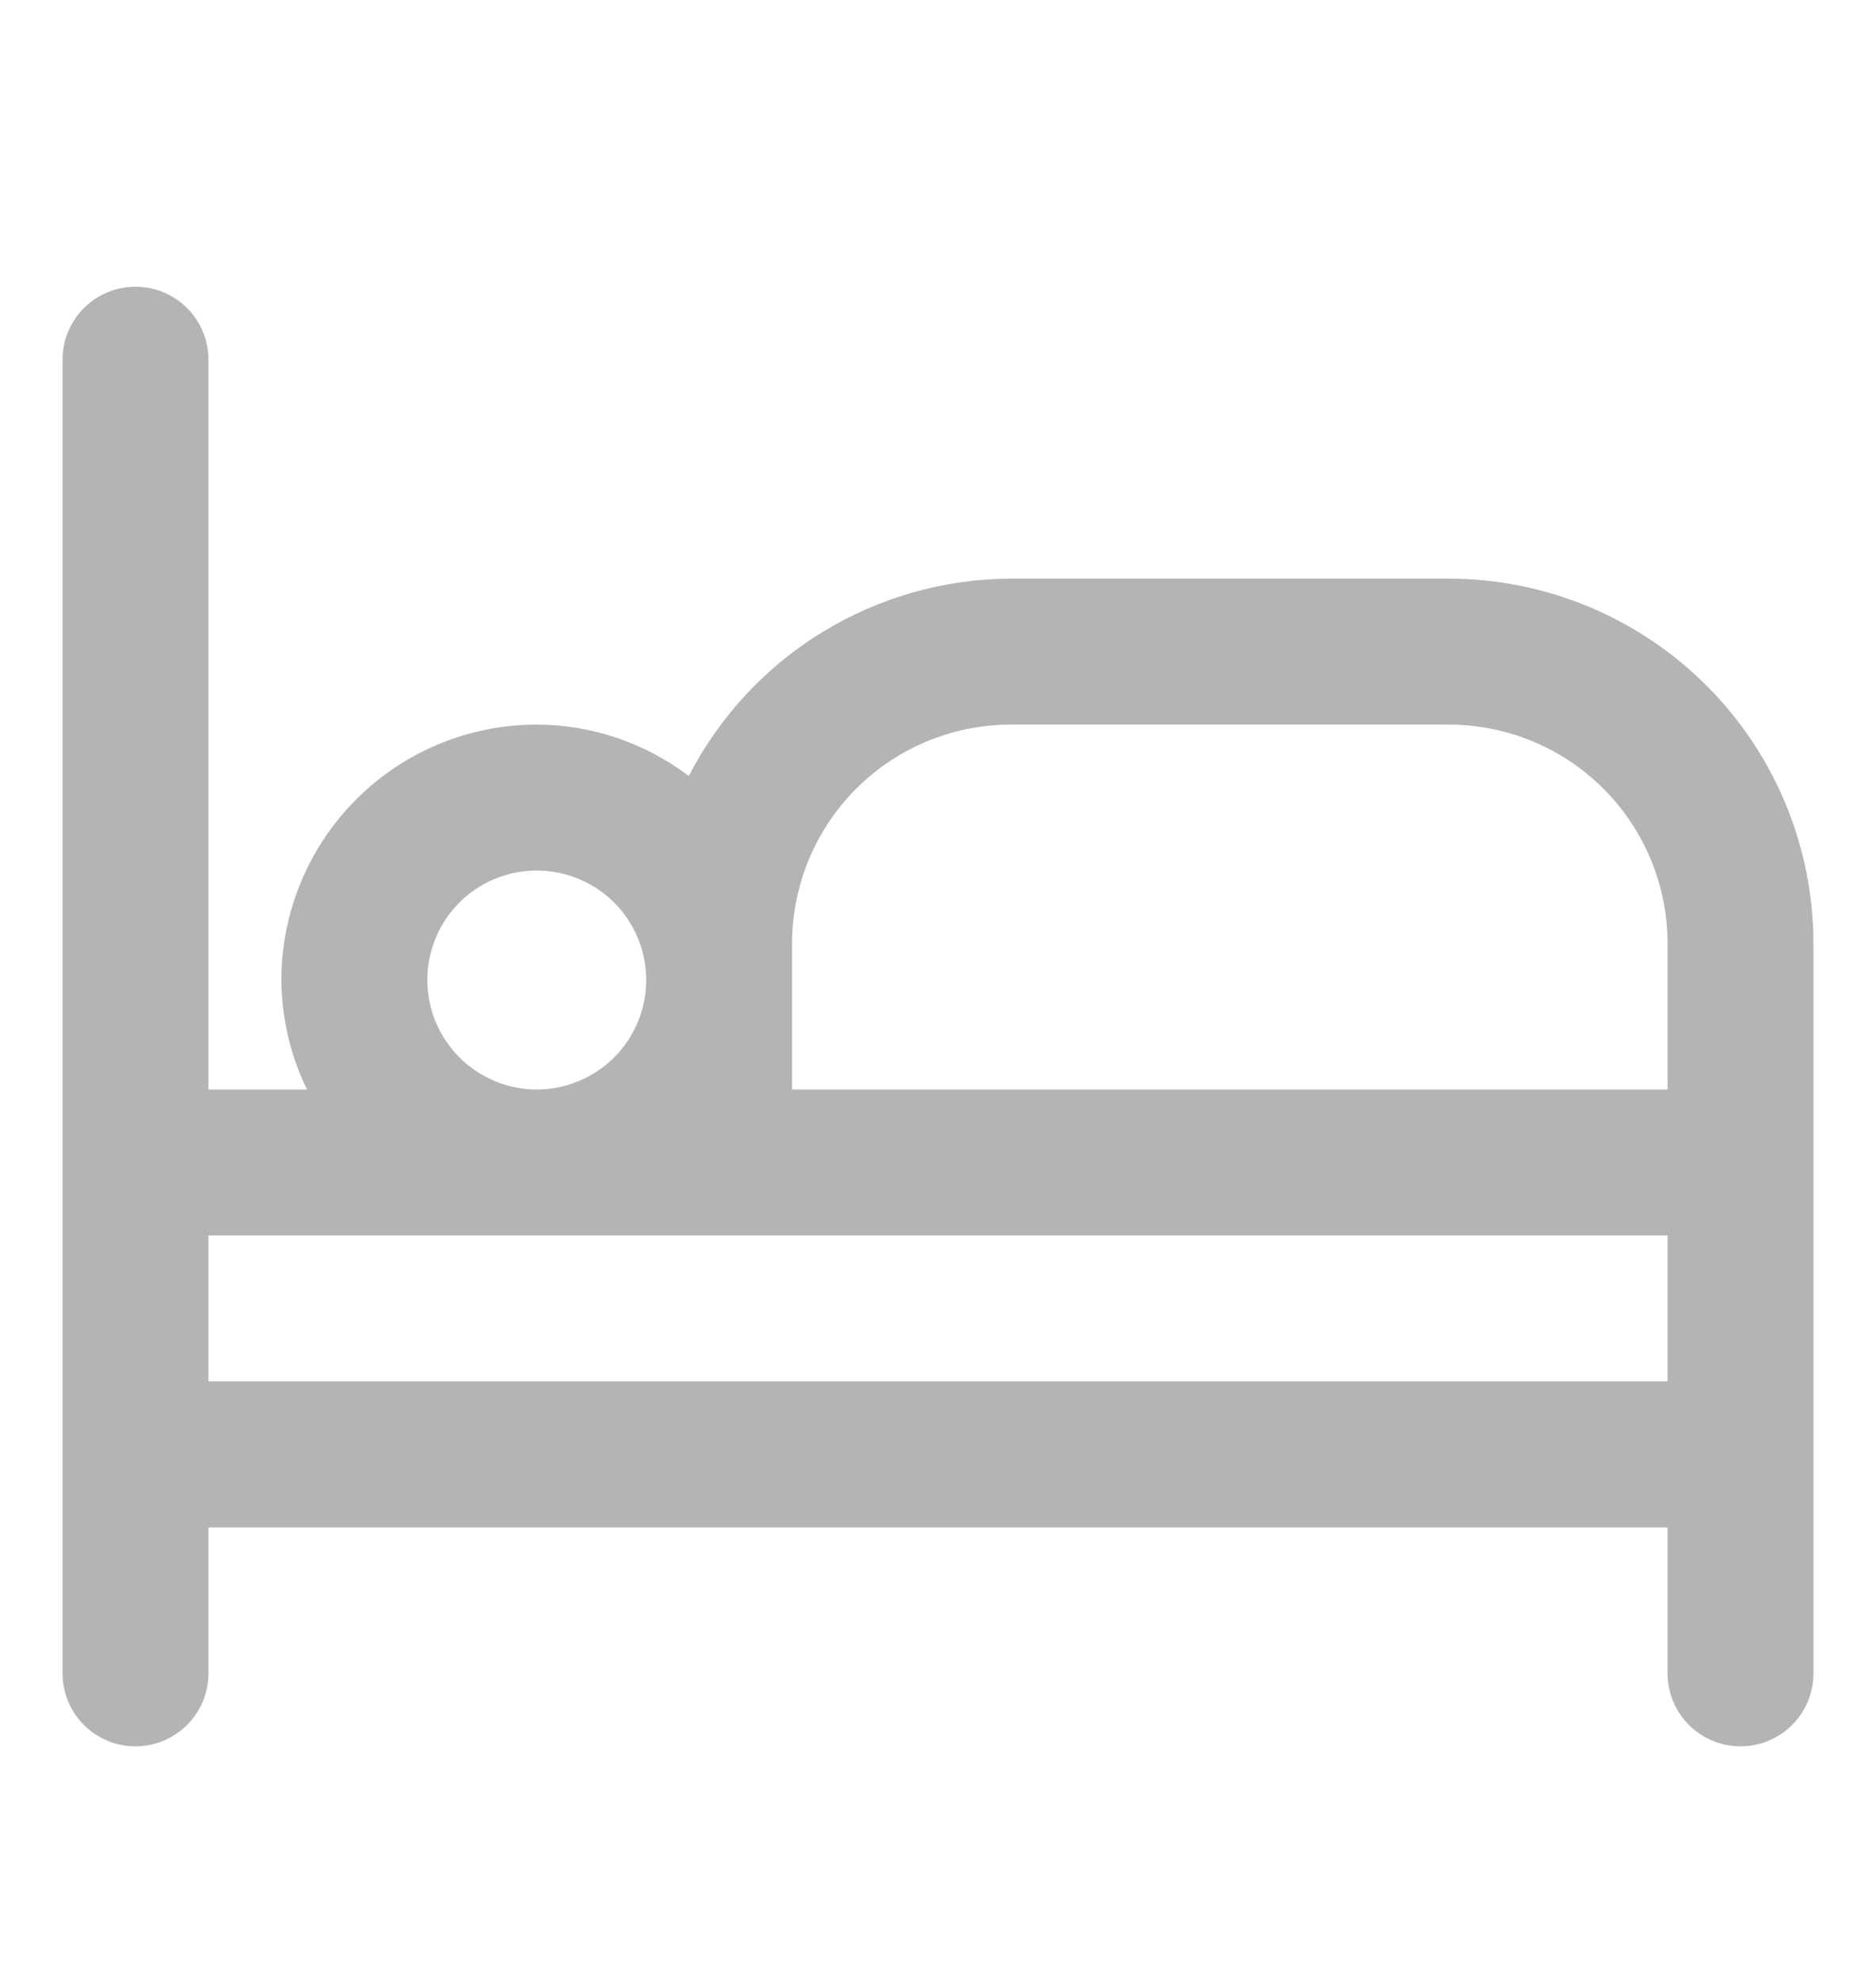 <svg width="18" height="19" viewBox="0 0 18 19" fill="none" xmlns="http://www.w3.org/2000/svg">
<path d="M13.9 5.55H9.7C9.061 5.552 8.435 5.73 7.889 6.064C7.344 6.398 6.901 6.875 6.609 7.443C6.189 7.125 5.677 6.951 5.15 6.95C4.5 6.95 3.877 7.208 3.418 7.667C2.958 8.127 2.7 8.75 2.7 9.4C2.702 9.764 2.786 10.123 2.946 10.45H2V3.45C2 3.264 1.926 3.086 1.795 2.955C1.664 2.824 1.486 2.75 1.3 2.75C1.114 2.75 0.936 2.824 0.805 2.955C0.674 3.086 0.6 3.264 0.6 3.45L0.6 16.05C0.6 16.235 0.674 16.414 0.805 16.545C0.936 16.676 1.114 16.75 1.3 16.75C1.486 16.75 1.664 16.676 1.795 16.545C1.926 16.414 2 16.235 2 16.05V14.65H16V16.05C16 16.235 16.074 16.414 16.205 16.545C16.336 16.676 16.514 16.75 16.7 16.75C16.886 16.75 17.064 16.676 17.195 16.545C17.326 16.414 17.4 16.235 17.4 16.05V9.05C17.399 8.122 17.03 7.232 16.374 6.576C15.718 5.92 14.828 5.551 13.9 5.55ZM7.6 9.05C7.6 8.493 7.821 7.959 8.215 7.565C8.609 7.171 9.143 6.95 9.7 6.95H13.9C14.457 6.95 14.991 7.171 15.385 7.565C15.779 7.959 16 8.493 16 9.05V10.45H7.6V9.05ZM4.1 9.4C4.1 9.192 4.162 8.989 4.277 8.817C4.392 8.644 4.556 8.509 4.748 8.43C4.94 8.35 5.151 8.33 5.355 8.37C5.559 8.411 5.746 8.511 5.893 8.657C6.039 8.804 6.139 8.991 6.18 9.195C6.22 9.399 6.2 9.61 6.12 9.802C6.041 9.994 5.906 10.158 5.733 10.273C5.561 10.388 5.358 10.45 5.15 10.45C4.872 10.45 4.605 10.339 4.408 10.142C4.211 9.945 4.1 9.678 4.1 9.4ZM2 13.25V11.85H16V13.25H2Z" fill="#B4B4B4"/>
</svg>
